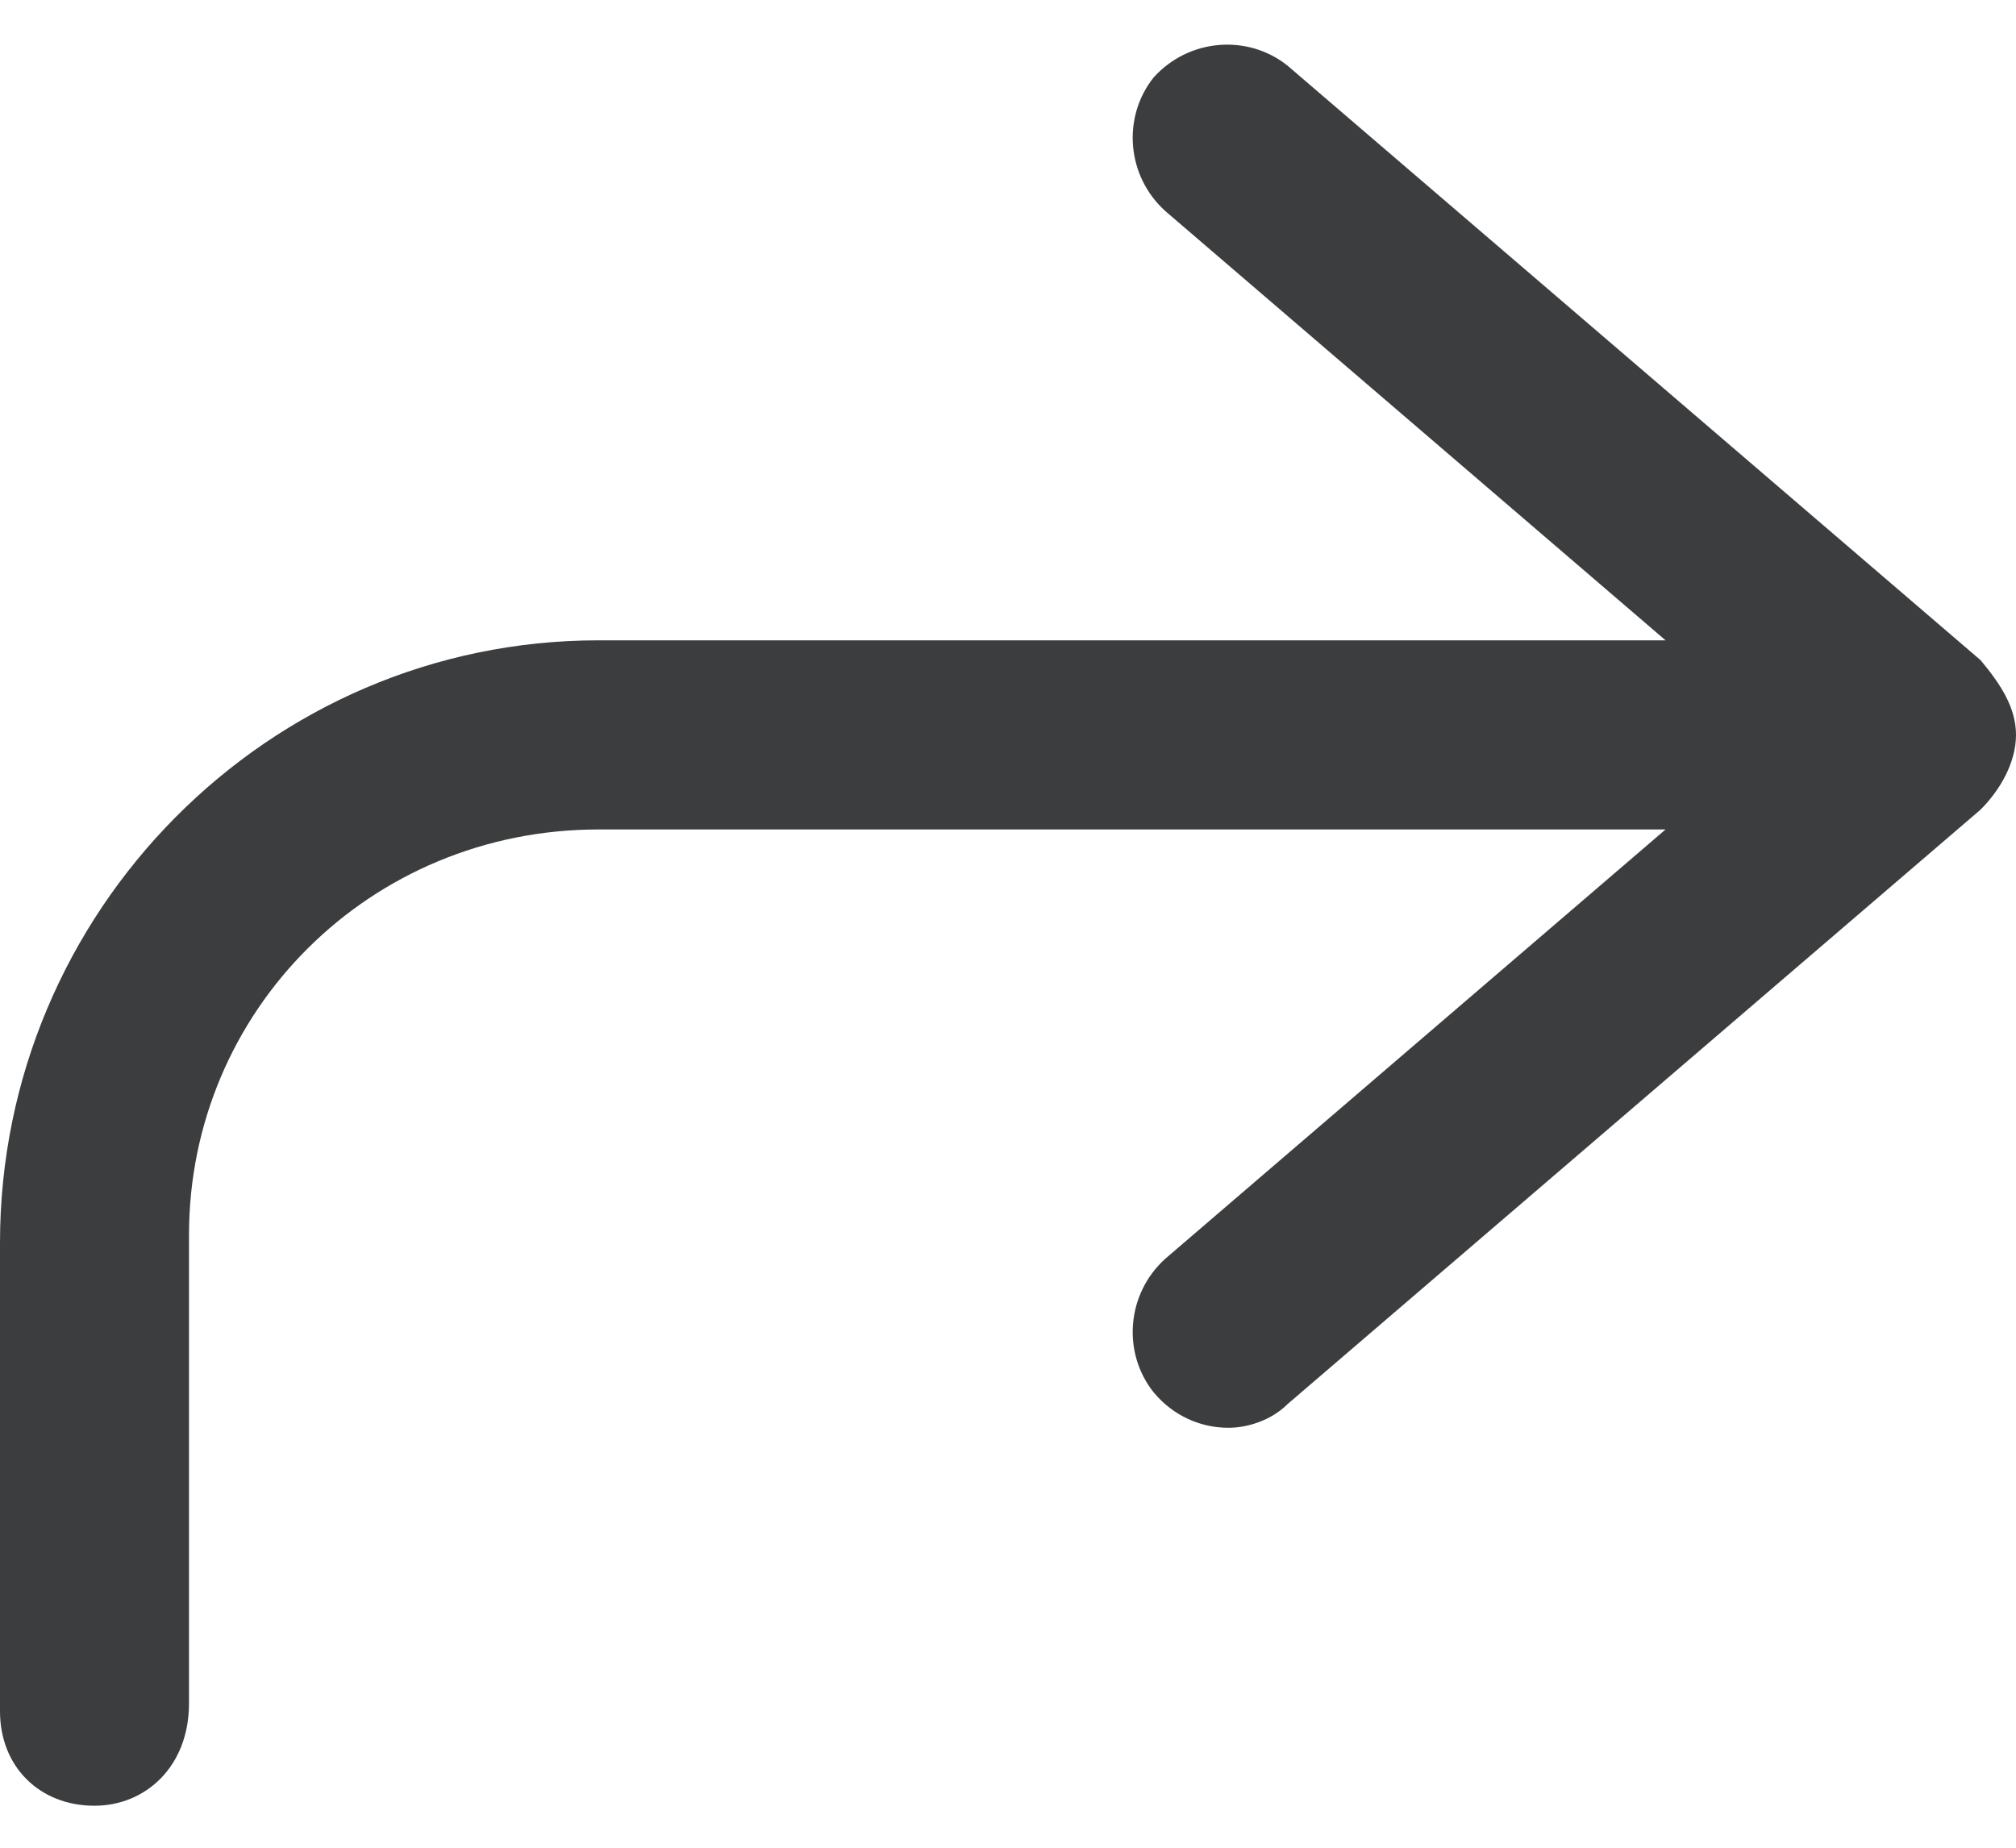 <svg width="12" height="11" viewBox="0 0 12 11" fill="none" >
<path d="M3.562 3.812H9.914L6.938 1.258C6.703 1.047 6.68 0.695 6.867 0.461C7.078 0.227 7.43 0.203 7.664 0.391L11.789 3.93C11.906 4.07 12 4.211 12 4.375C12 4.539 11.906 4.703 11.789 4.82L7.664 8.359C7.57 8.453 7.43 8.5 7.312 8.5C7.148 8.5 6.984 8.43 6.867 8.289C6.68 8.055 6.703 7.703 6.938 7.492L9.914 4.938H3.562C2.203 4.938 1.125 6.016 1.125 7.352V10.141C1.125 10.516 0.867 10.75 0.562 10.75C0.234 10.75 0 10.516 0 10.188V7.398C0 5.43 1.594 3.812 3.562 3.812Z" fill="#3C3D3E"/>
</svg>

